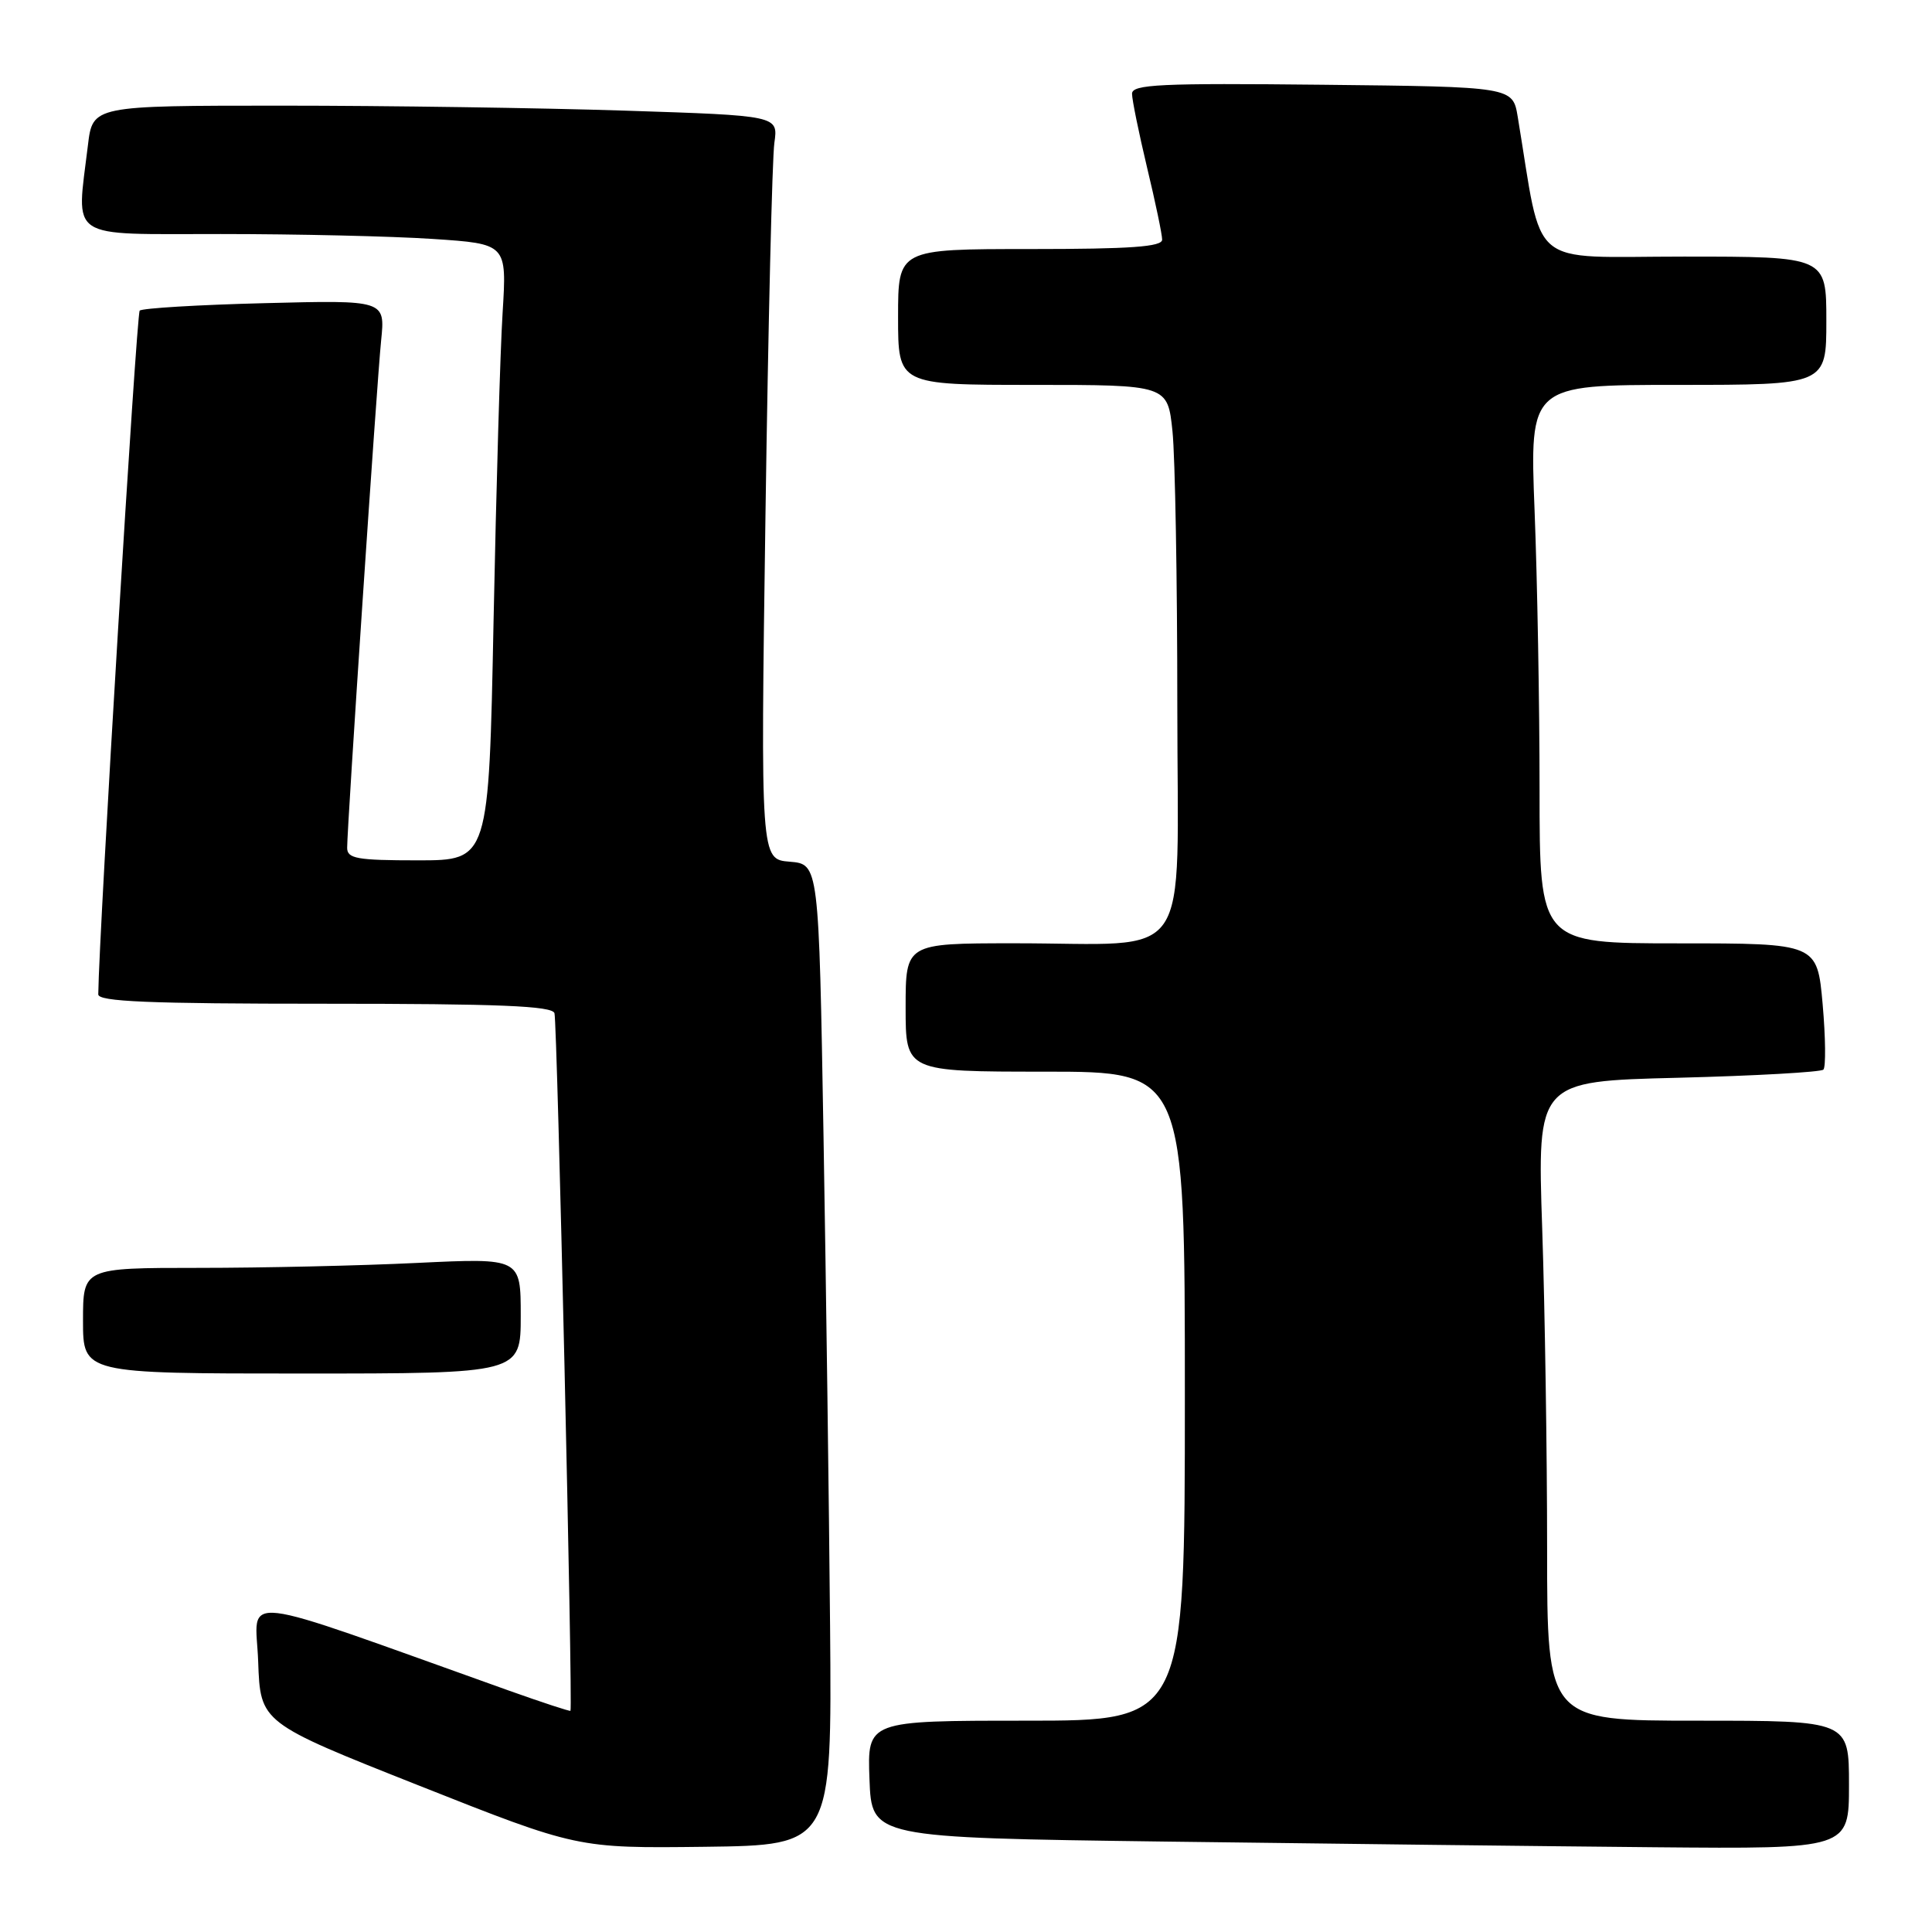 <?xml version="1.0" encoding="UTF-8" standalone="no"?>
<!DOCTYPE svg PUBLIC "-//W3C//DTD SVG 1.1//EN" "http://www.w3.org/Graphics/SVG/1.1/DTD/svg11.dtd" >
<svg xmlns="http://www.w3.org/2000/svg" xmlns:xlink="http://www.w3.org/1999/xlink" version="1.1" viewBox="0 0 256 256">
 <g >
 <path fill="currentColor"
d=" M 109.99 215.50 C 109.85 199.55 109.46 170.30 109.12 150.50 C 108.50 114.50 108.50 114.50 104.64 114.18 C 100.78 113.87 100.78 113.87 101.43 68.18 C 101.79 43.06 102.32 20.88 102.61 18.91 C 103.12 15.32 103.12 15.32 82.81 14.66 C 71.64 14.30 51.20 14.00 37.39 14.00 C 12.28 14.00 12.28 14.00 11.65 19.25 C 10.12 31.97 8.67 31.00 29.25 31.01 C 39.29 31.01 51.92 31.30 57.33 31.66 C 67.16 32.31 67.16 32.31 66.60 41.41 C 66.28 46.41 65.75 64.79 65.40 82.25 C 64.77 114.00 64.77 114.00 55.38 114.00 C 47.30 114.00 46.00 113.77 46.00 112.34 C 46.00 109.43 49.93 50.73 50.50 45.13 C 51.05 39.76 51.05 39.76 35.07 40.17 C 26.28 40.39 18.83 40.84 18.51 41.16 C 18.08 41.59 13.12 123.33 13.02 131.75 C 13.00 132.72 19.66 133.00 43.03 133.00 C 66.17 133.00 73.16 133.29 73.47 134.25 C 73.84 135.37 75.92 226.23 75.59 226.69 C 75.52 226.79 71.87 225.59 67.48 224.03 C 30.30 210.76 33.89 211.17 34.21 220.17 C 34.50 228.27 34.50 228.27 55.50 236.59 C 76.50 244.91 76.50 244.91 93.37 244.71 C 110.23 244.50 110.23 244.50 109.99 215.50 Z  M 245.00 236.50 C 245.00 228.00 245.00 228.00 225.00 228.00 C 205.00 228.00 205.00 228.00 205.00 205.16 C 205.00 192.60 204.71 173.54 204.35 162.80 C 203.69 143.27 203.69 143.27 222.34 142.81 C 232.60 142.55 241.27 142.06 241.61 141.73 C 241.94 141.39 241.90 137.49 241.51 133.06 C 240.79 125.00 240.79 125.00 222.40 125.00 C 204.00 125.00 204.00 125.00 204.00 104.66 C 204.00 93.47 203.70 76.82 203.34 67.66 C 202.69 51.00 202.69 51.00 222.34 51.00 C 242.00 51.00 242.00 51.00 242.00 42.50 C 242.00 34.00 242.00 34.00 223.09 34.00 C 202.16 34.00 204.51 35.98 201.11 15.50 C 200.45 11.50 200.45 11.50 175.22 11.23 C 153.70 11.00 150.00 11.18 150.00 12.42 C 150.00 13.22 150.90 17.61 151.99 22.19 C 153.09 26.76 153.99 31.06 153.99 31.75 C 154.00 32.70 149.84 33.00 136.50 33.00 C 119.00 33.00 119.00 33.00 119.00 42.00 C 119.00 51.00 119.00 51.00 136.86 51.00 C 154.72 51.00 154.72 51.00 155.36 57.15 C 155.71 60.53 156.00 76.89 156.00 93.52 C 156.00 128.55 158.47 124.97 134.25 124.99 C 120.00 125.00 120.00 125.00 120.00 133.50 C 120.00 142.00 120.00 142.00 138.50 142.00 C 157.00 142.00 157.00 142.00 157.00 185.00 C 157.00 228.00 157.00 228.00 135.96 228.00 C 114.92 228.00 114.92 228.00 115.21 235.75 C 115.50 243.50 115.50 243.50 154.50 244.02 C 175.95 244.30 205.09 244.64 219.25 244.77 C 245.00 245.00 245.00 245.00 245.00 236.50 Z  M 69.00 174.34 C 69.00 166.69 69.00 166.69 55.34 167.34 C 47.83 167.71 34.78 168.00 26.34 168.00 C 11.00 168.00 11.00 168.00 11.00 175.00 C 11.00 182.00 11.00 182.00 40.00 182.00 C 69.00 182.00 69.00 182.00 69.00 174.34 Z "/>
</g>
</svg>